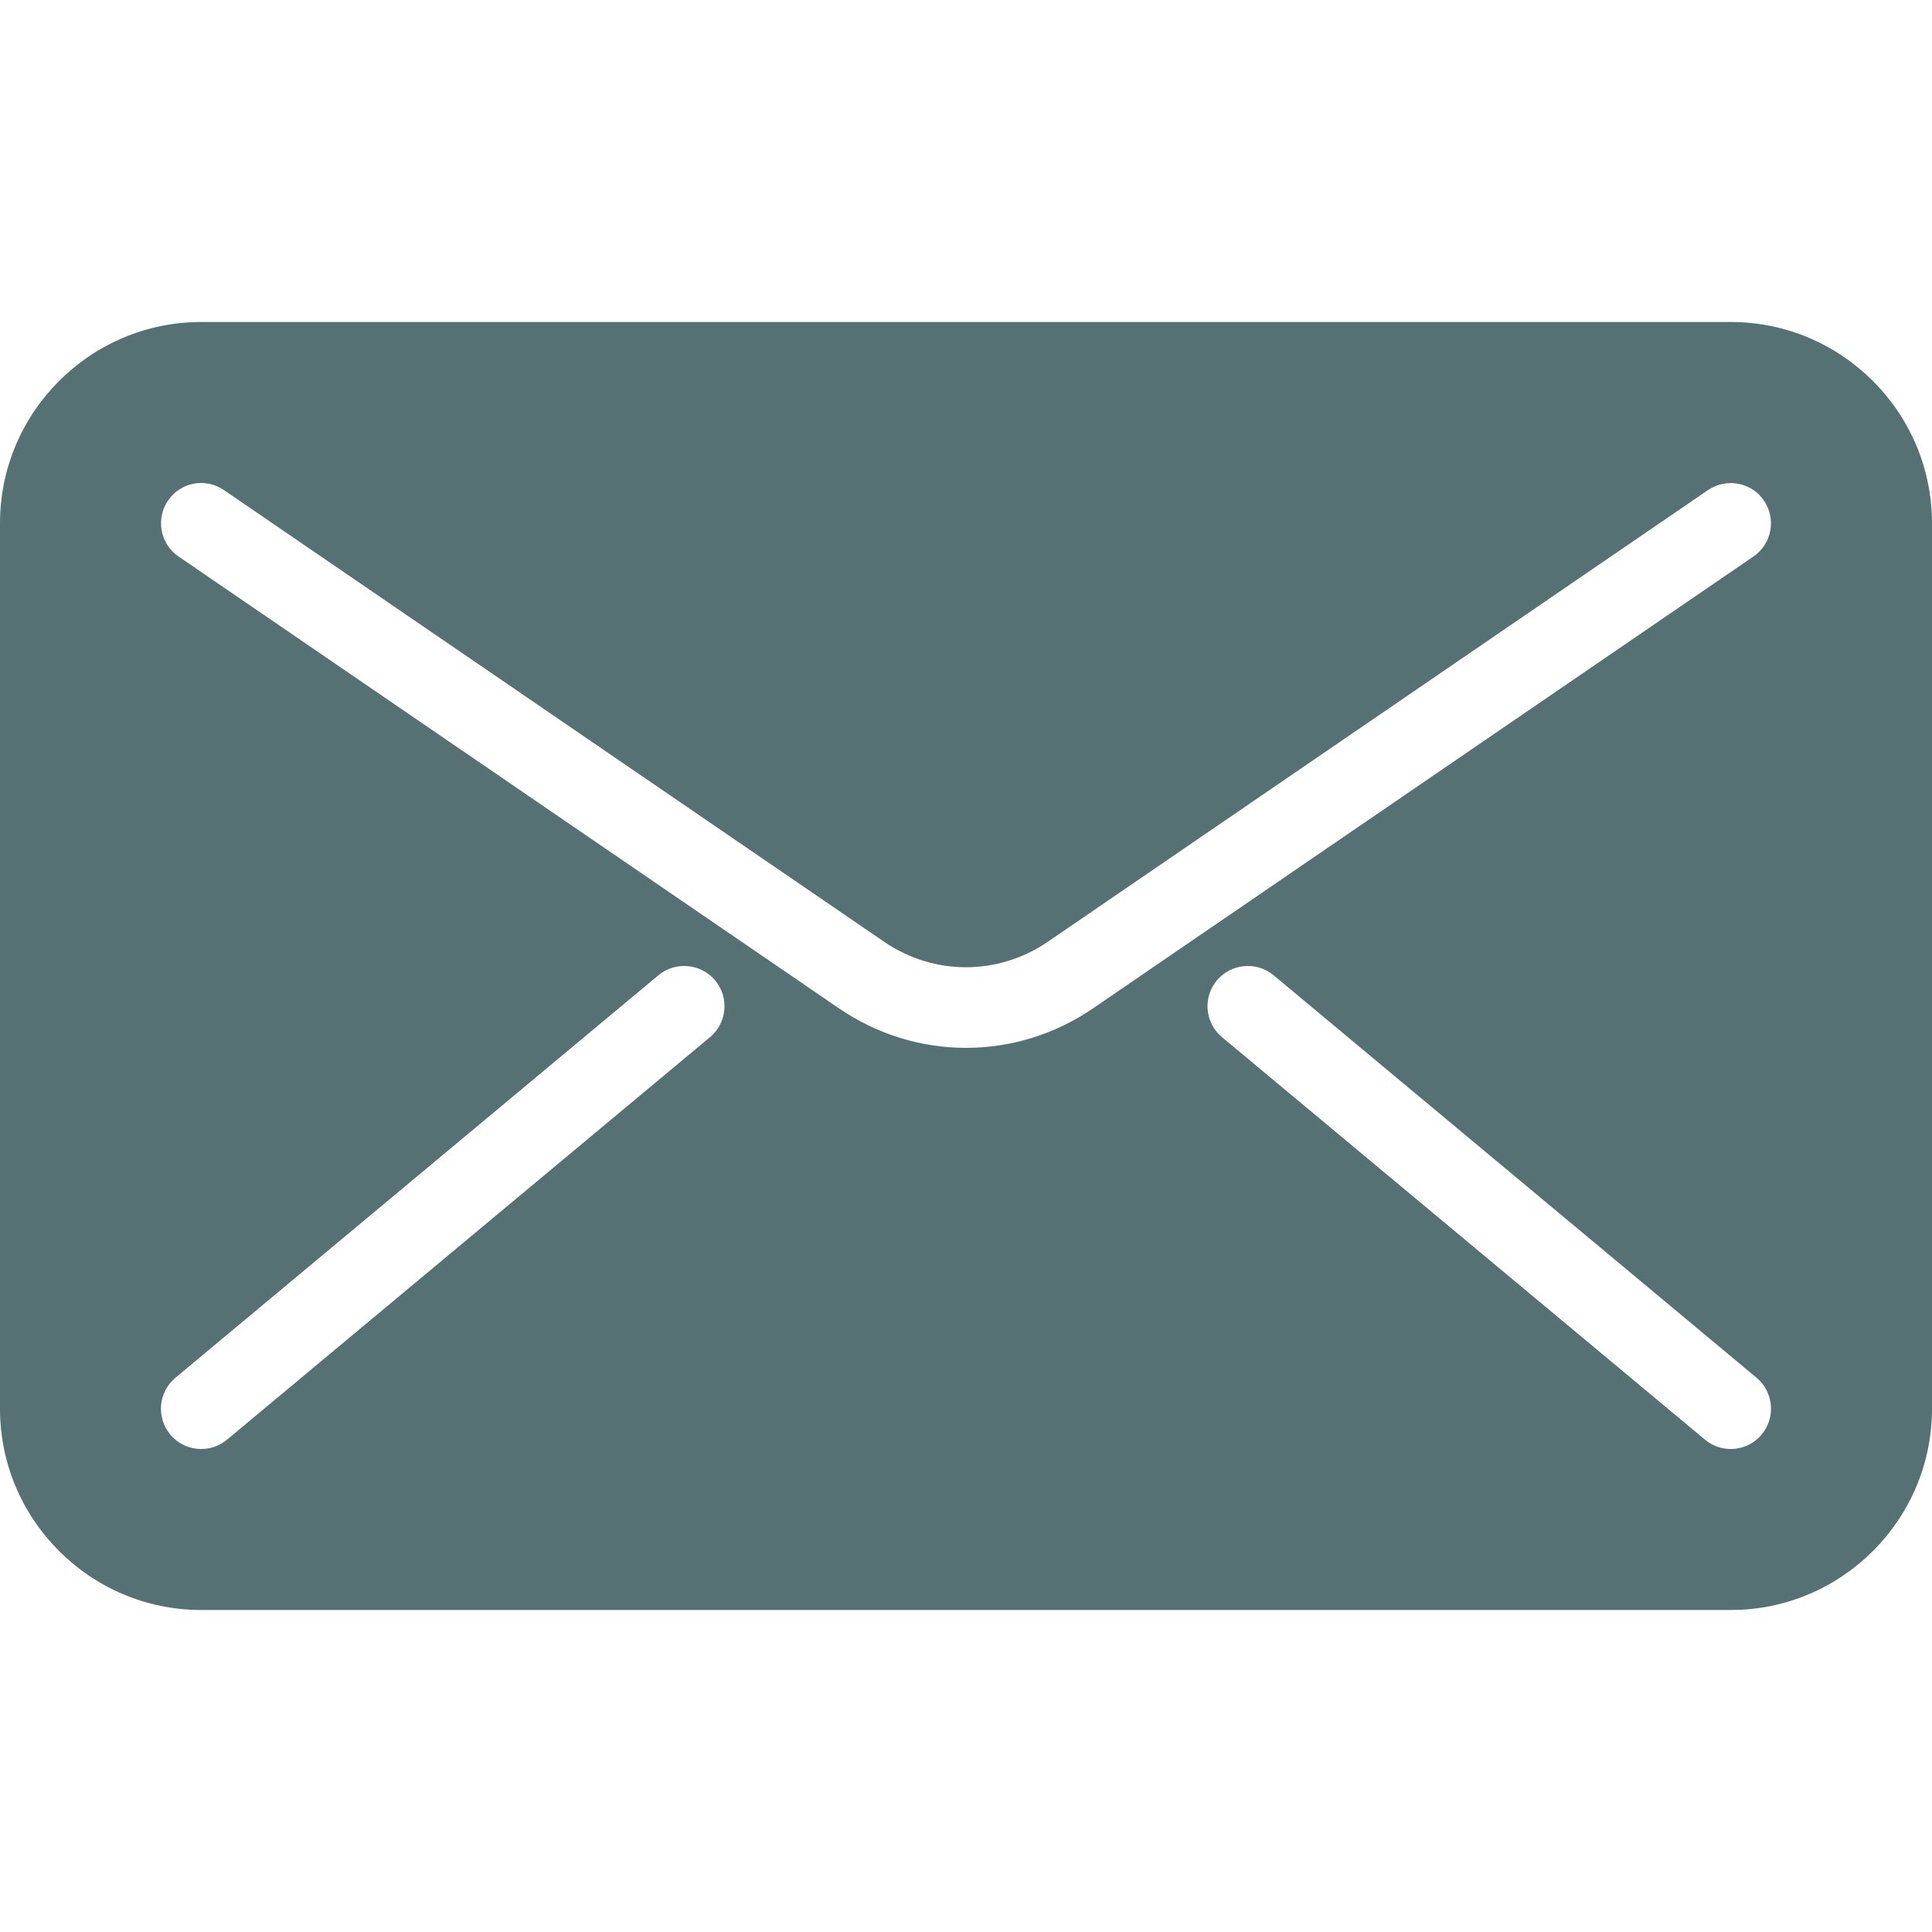 <?xml version="1.0" encoding="UTF-8"?>
<svg xmlns="http://www.w3.org/2000/svg" xmlns:xlink="http://www.w3.org/1999/xlink" xmlns:svgjs="http://svgjs.com/svgjs" version="1.1" width="512" height="512" x="0" y="0" viewBox="0 0 512 512" style="enable-background:new 0 0 512 512" xml:space="preserve" class="">
  <g>
<g xmlns="http://www.w3.org/2000/svg">
	<g>
		<path d="M458.667,85.333H53.333C23.936,85.333,0,109.269,0,138.667v234.667c0,29.397,23.936,53.333,53.333,53.333h405.333    c29.397,0,53.333-23.936,53.333-53.333V138.667C512,109.269,488.064,85.333,458.667,85.333z M188.16,274.859l-128,106.667    c-1.984,1.664-4.416,2.475-6.827,2.475c-3.072,0-6.101-1.301-8.213-3.84c-3.776-4.523-3.157-11.264,1.365-15.04l128-106.667    c4.523-3.755,11.264-3.136,15.04,1.365C193.301,264.363,192.683,271.104,188.16,274.859z M256,277.696    c-11.733,0-23.488-3.499-33.728-10.517L47.317,147.477c-4.864-3.328-6.101-9.963-2.795-14.827    c3.307-4.864,9.941-6.123,14.827-2.773l174.955,119.701c13.163,9.003,30.187,9.003,43.371,0l174.955-119.701    c4.885-3.307,11.52-2.091,14.827,2.773c3.328,4.864,2.091,11.499-2.773,14.827L289.728,267.179    C279.488,274.197,267.733,277.696,256,277.696z M466.859,380.16c-2.112,2.539-5.141,3.84-8.192,3.84    c-2.411,0-4.821-0.811-6.827-2.475l-128-106.667c-4.523-3.776-5.141-10.496-1.365-15.04c3.776-4.501,10.496-5.12,15.04-1.365    l128,106.667C470.016,368.896,470.635,375.637,466.859,380.16z" fill="#557174" data-original="#000000" style="" class=""/>
	</g>
</g>















</g>
</svg>
